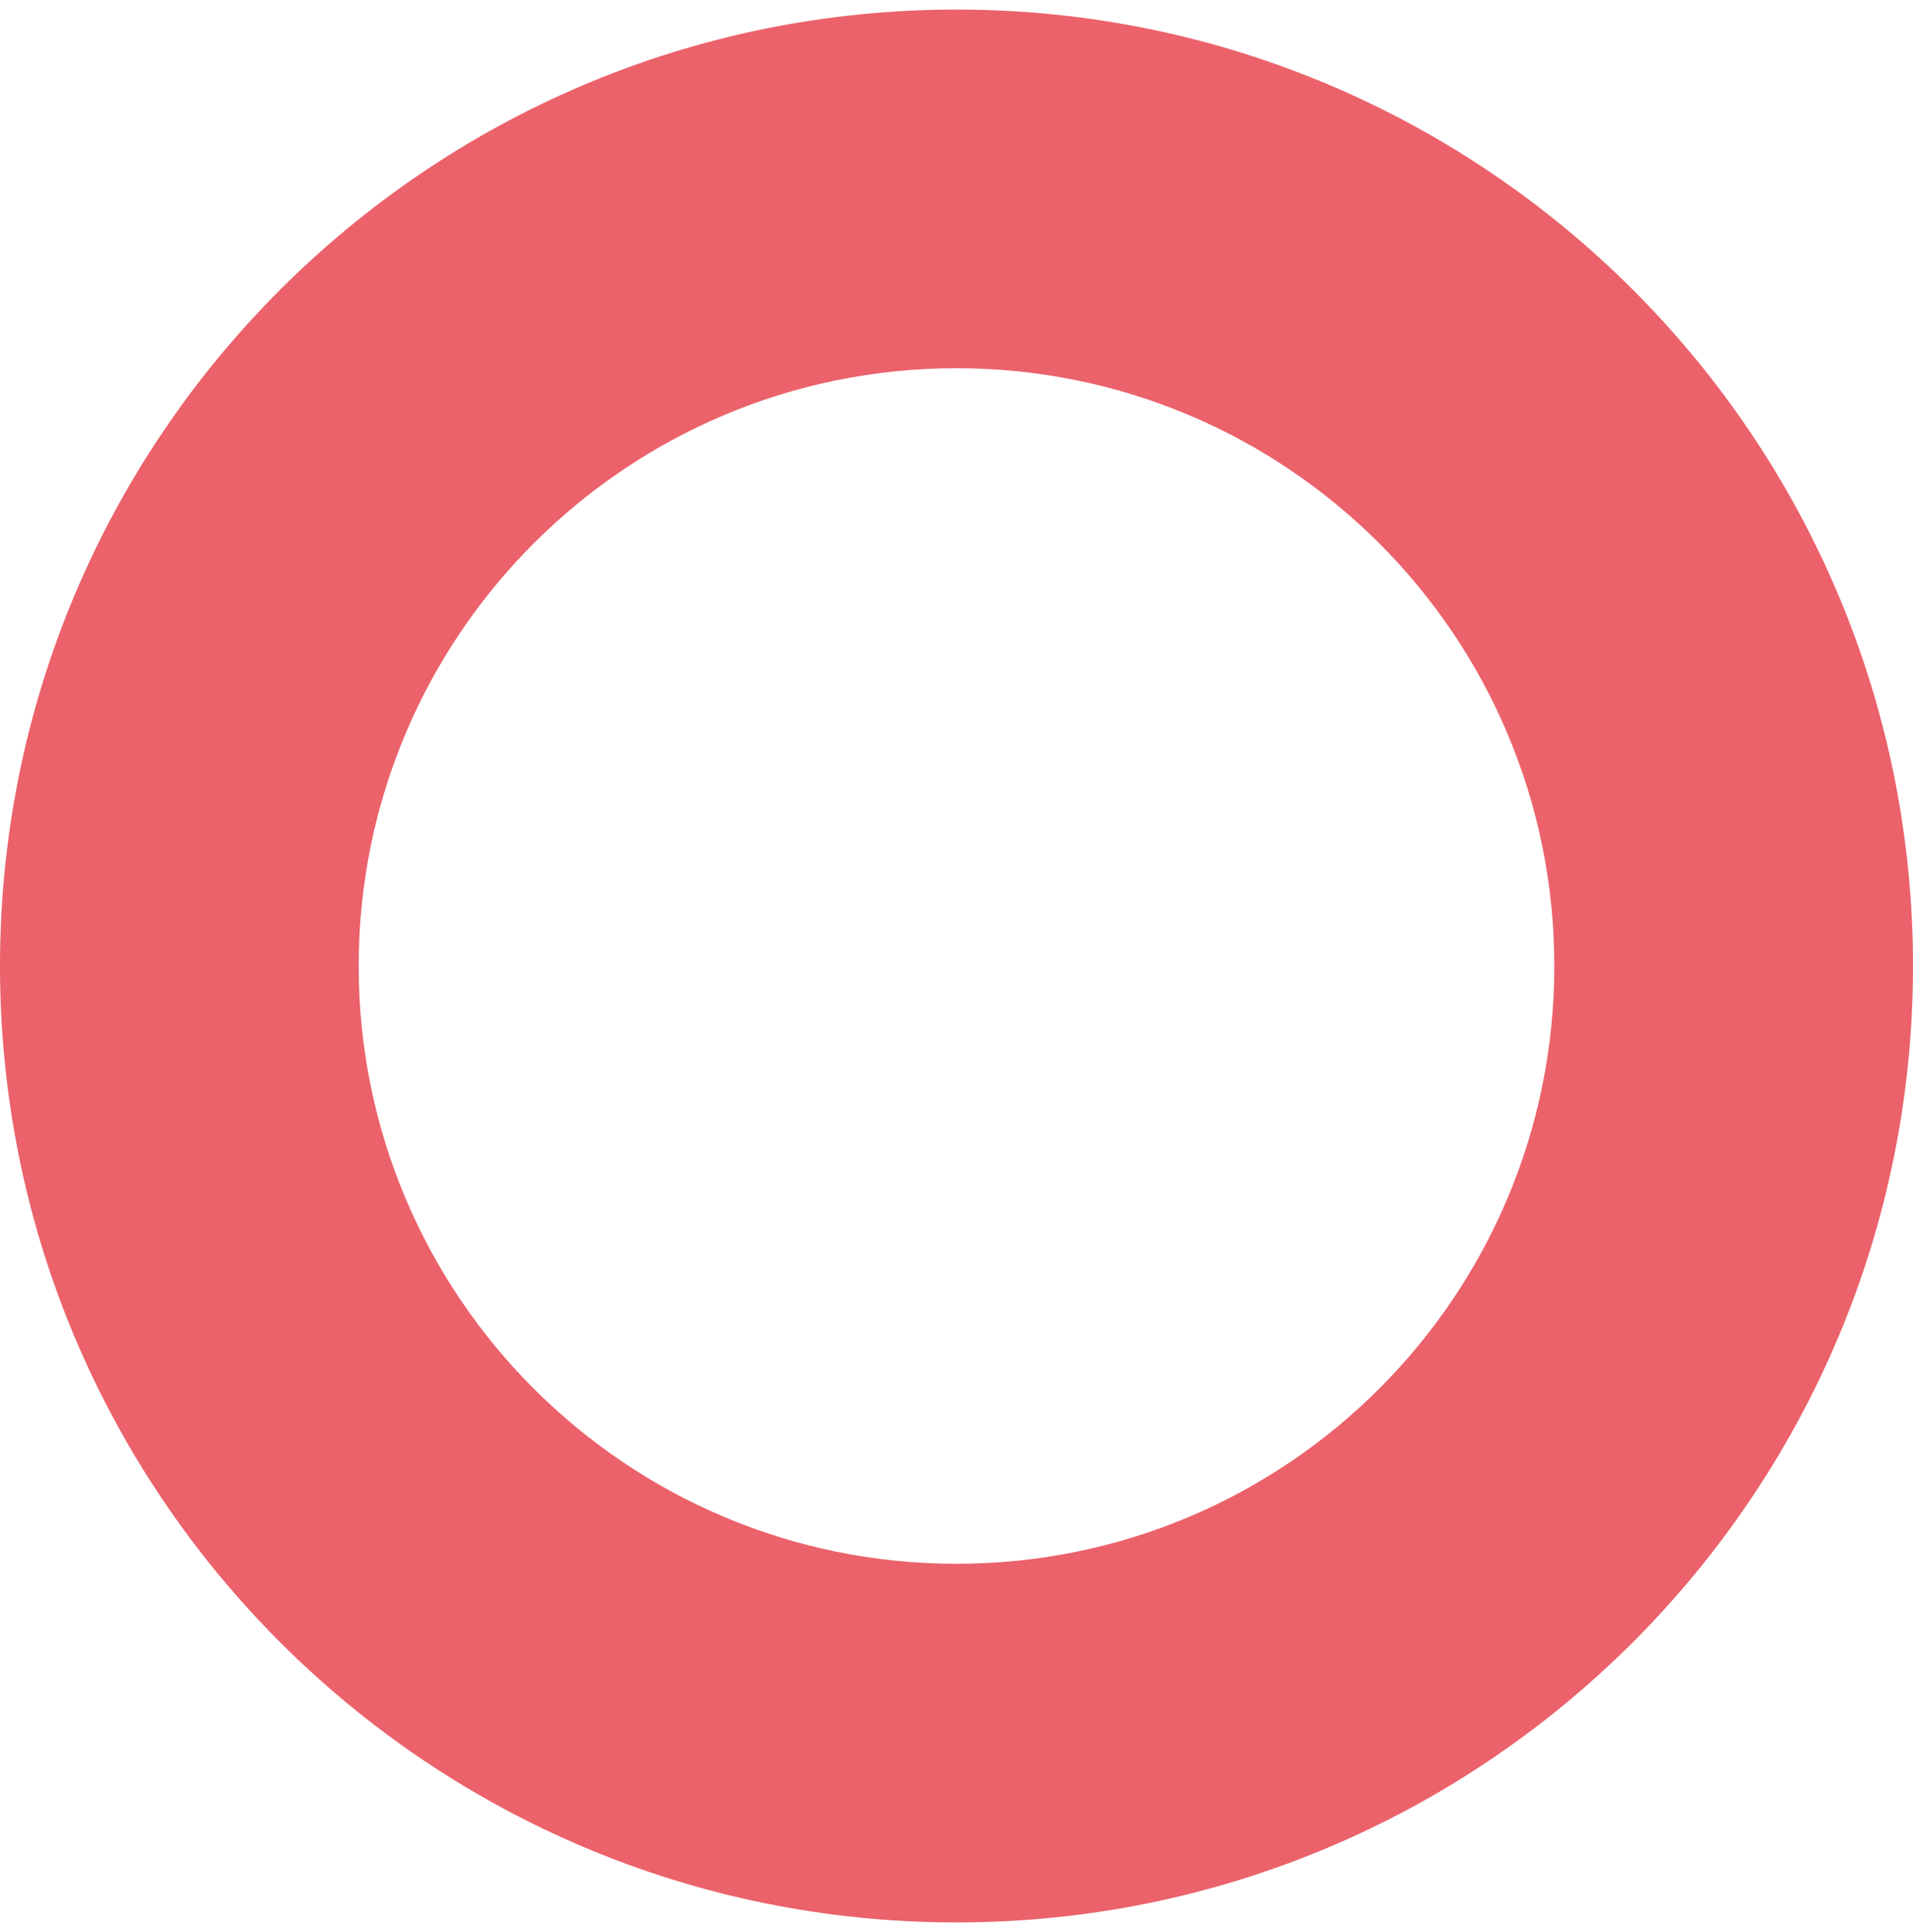 <svg width="100" height="101" viewBox="0 0 100 101" fill="none" xmlns="http://www.w3.org/2000/svg">
<path fill-rule="evenodd" clip-rule="evenodd" d="M50 100.5C77.614 100.5 100 78.114 100 50.5C100 22.886 77.614 0.5 50 0.5C22.386 0.5 0 22.886 0 50.5C0 78.114 22.386 100.5 50 100.5ZM50 81.75C67.259 81.75 81.25 67.759 81.25 50.5C81.25 33.241 67.259 19.25 50 19.25C32.741 19.25 18.75 33.241 18.75 50.5C18.75 67.759 32.741 81.75 50 81.75Z" fill="#EB626B"/>
</svg>
